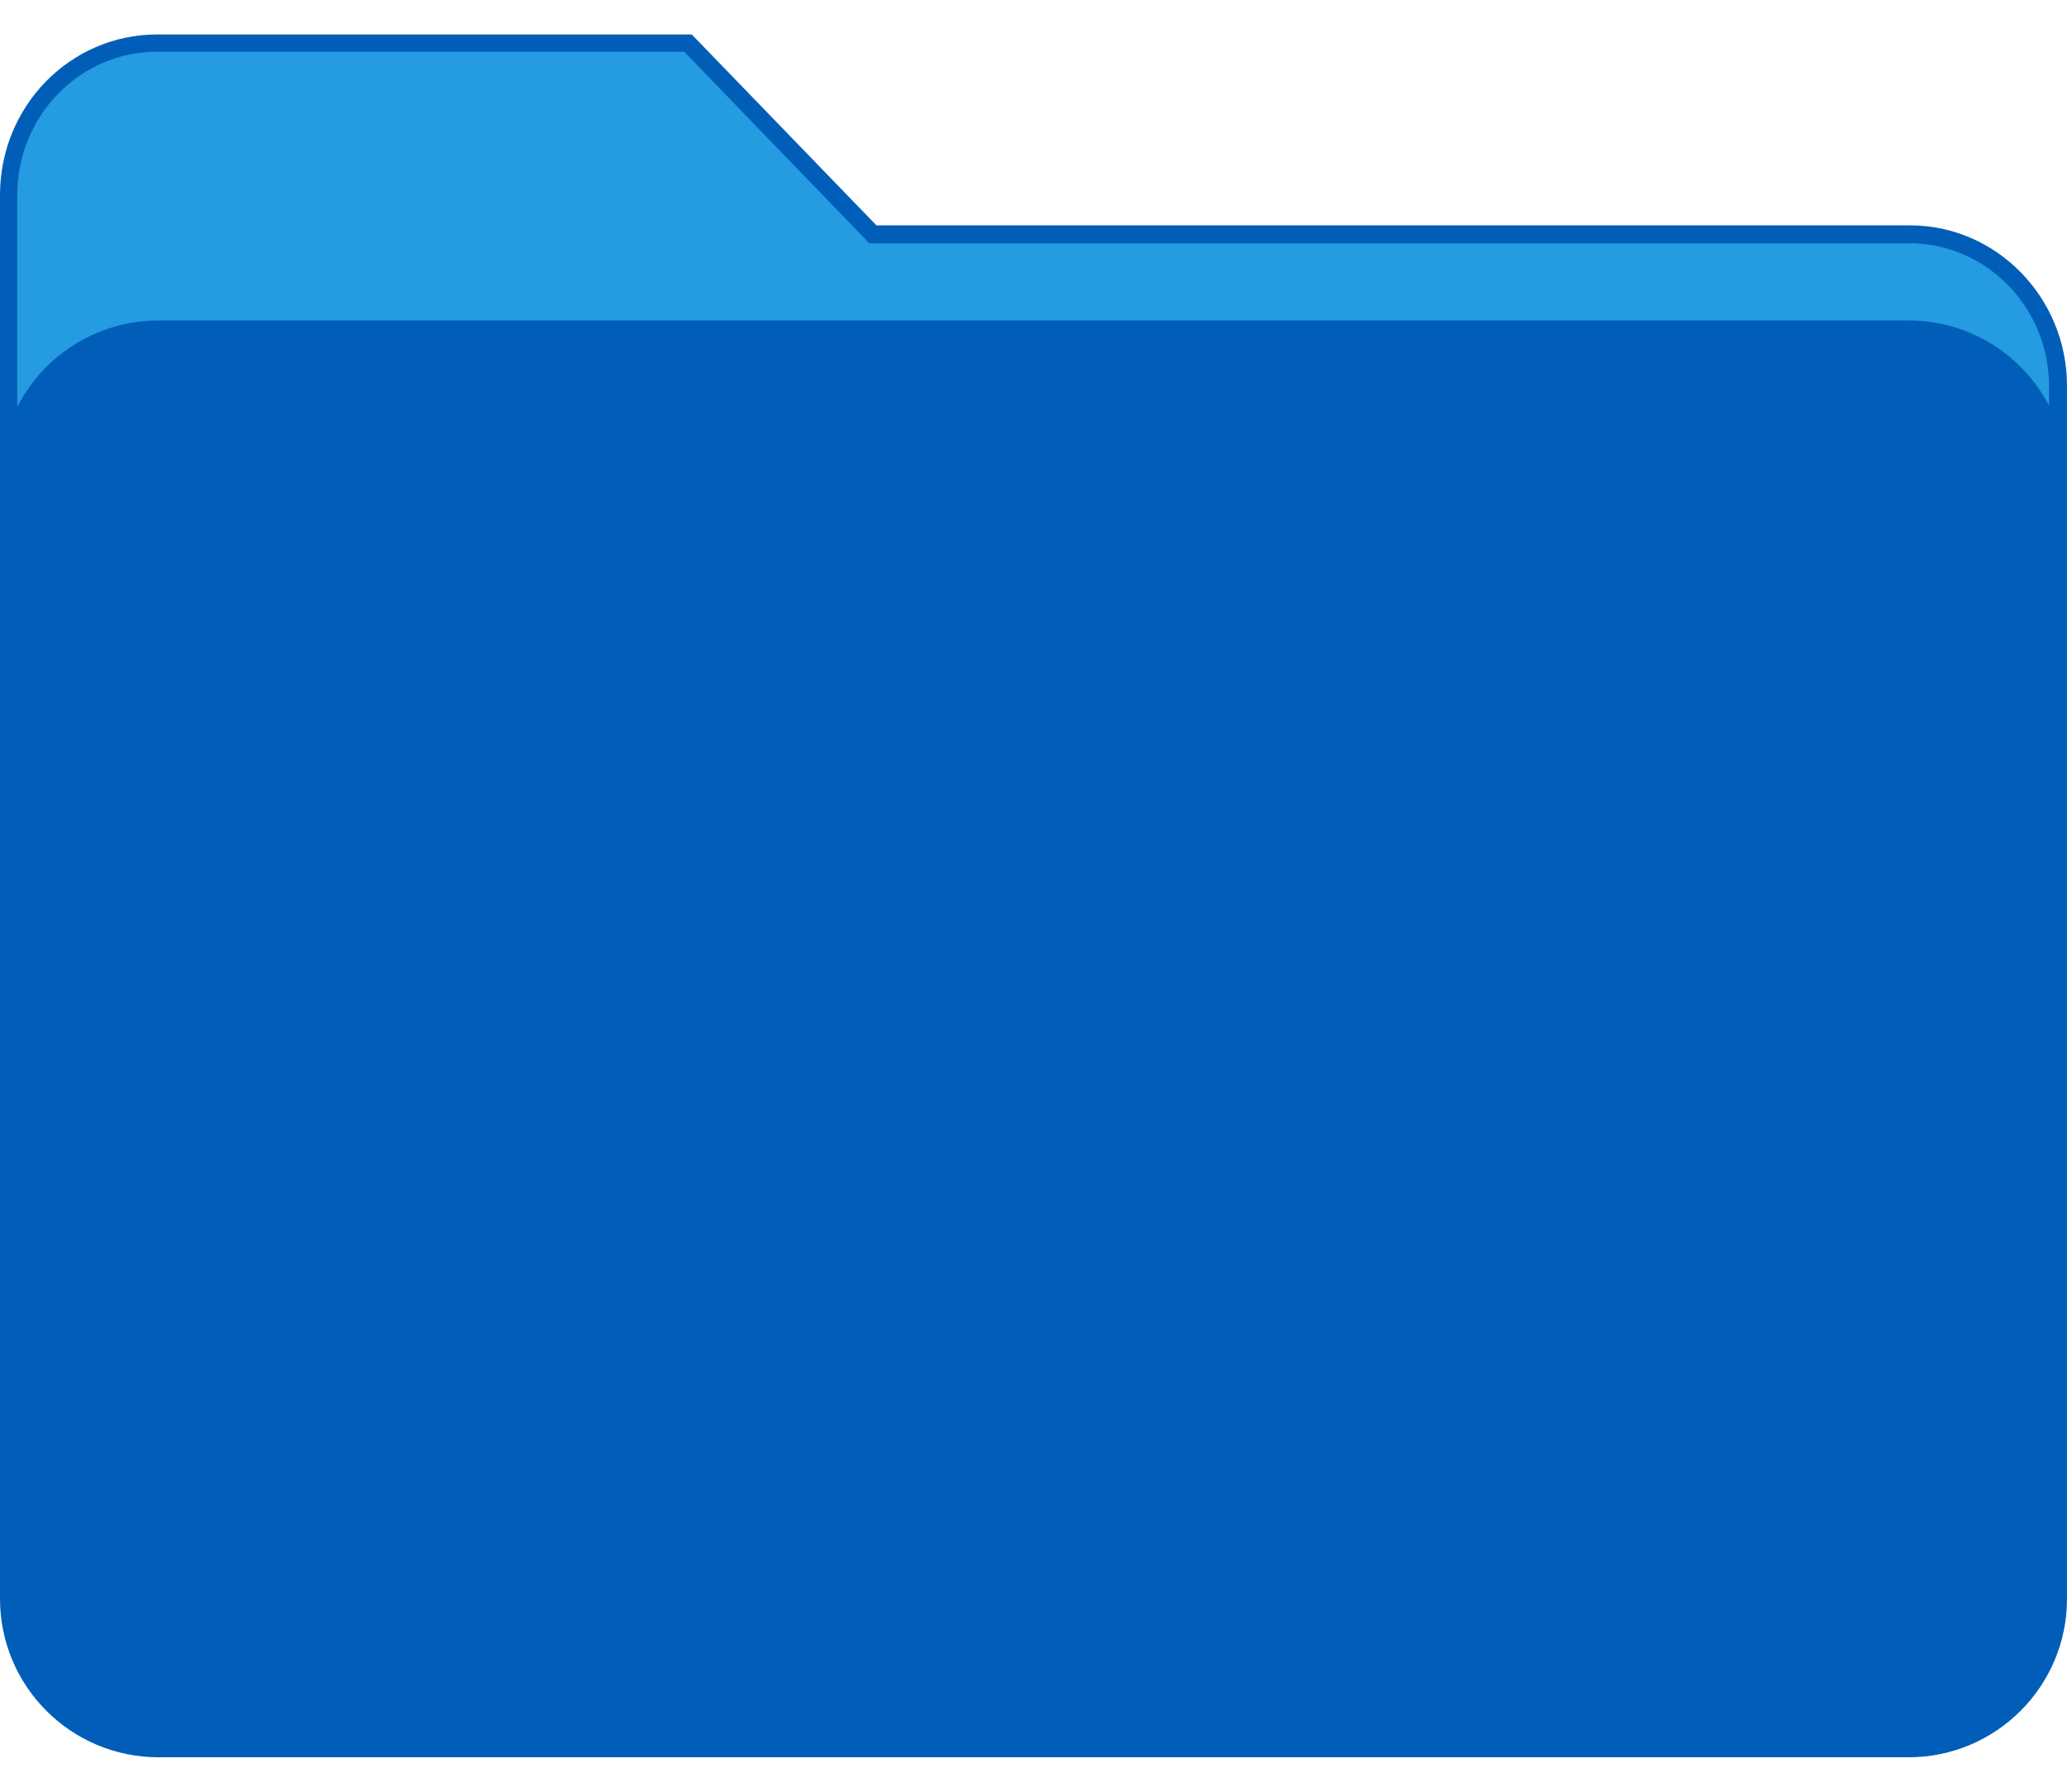 <svg width="30" height="26" viewBox="0 0 30 26" fill="none" xmlns="http://www.w3.org/2000/svg">
<g clip-path="url(#clip0_384_3106)">
<path d="M2.28 24.45C1.09 24.45 0.12 23.46 0.12 22.25V2.83C0.13 1.61 1.09 0.63 2.28 0.63H10.03L12.62 3.37L27.71 3.41C28.9 3.41 29.87 4.4 29.87 5.61V22.25C29.87 23.46 28.9 24.45 27.71 24.45H2.28Z" fill="#259BE1"/>
<path d="M9.93 0.75L12.54 3.45L12.61 3.53H27.71C28.83 3.53 29.74 4.46 29.74 5.61V22.25C29.74 23.39 28.83 24.33 27.71 24.33H2.28C1.16 24.33 0.25 23.4 0.25 22.25V2.83C0.25 1.68 1.16 0.75 2.28 0.75H9.93ZM10.04 0.5H2.28C1.02 0.5 0 1.54 0 2.83V22.25C0 23.53 1.02 24.57 2.28 24.57H27.72C28.98 24.57 30 23.53 30 22.24V5.6C30 4.32 28.98 3.27 27.72 3.27H12.72L10.04 0.5Z" fill="#005EB8"/>
<path d="M27.7 4.65H2.3C1.03 4.65 0 5.68 0 6.95V23.2C0 24.47 1.03 25.5 2.3 25.5H27.7C28.97 25.5 30 24.47 30 23.2V6.95C30 5.68 28.97 4.65 27.7 4.65Z" fill="#005EB8"/>
</g>
<defs>
<clipPath id="clip0_384_3106">
<rect width="30" height="25" fill="white" transform="translate(0 0.5)"/>
</clipPath>
</defs>
</svg>
